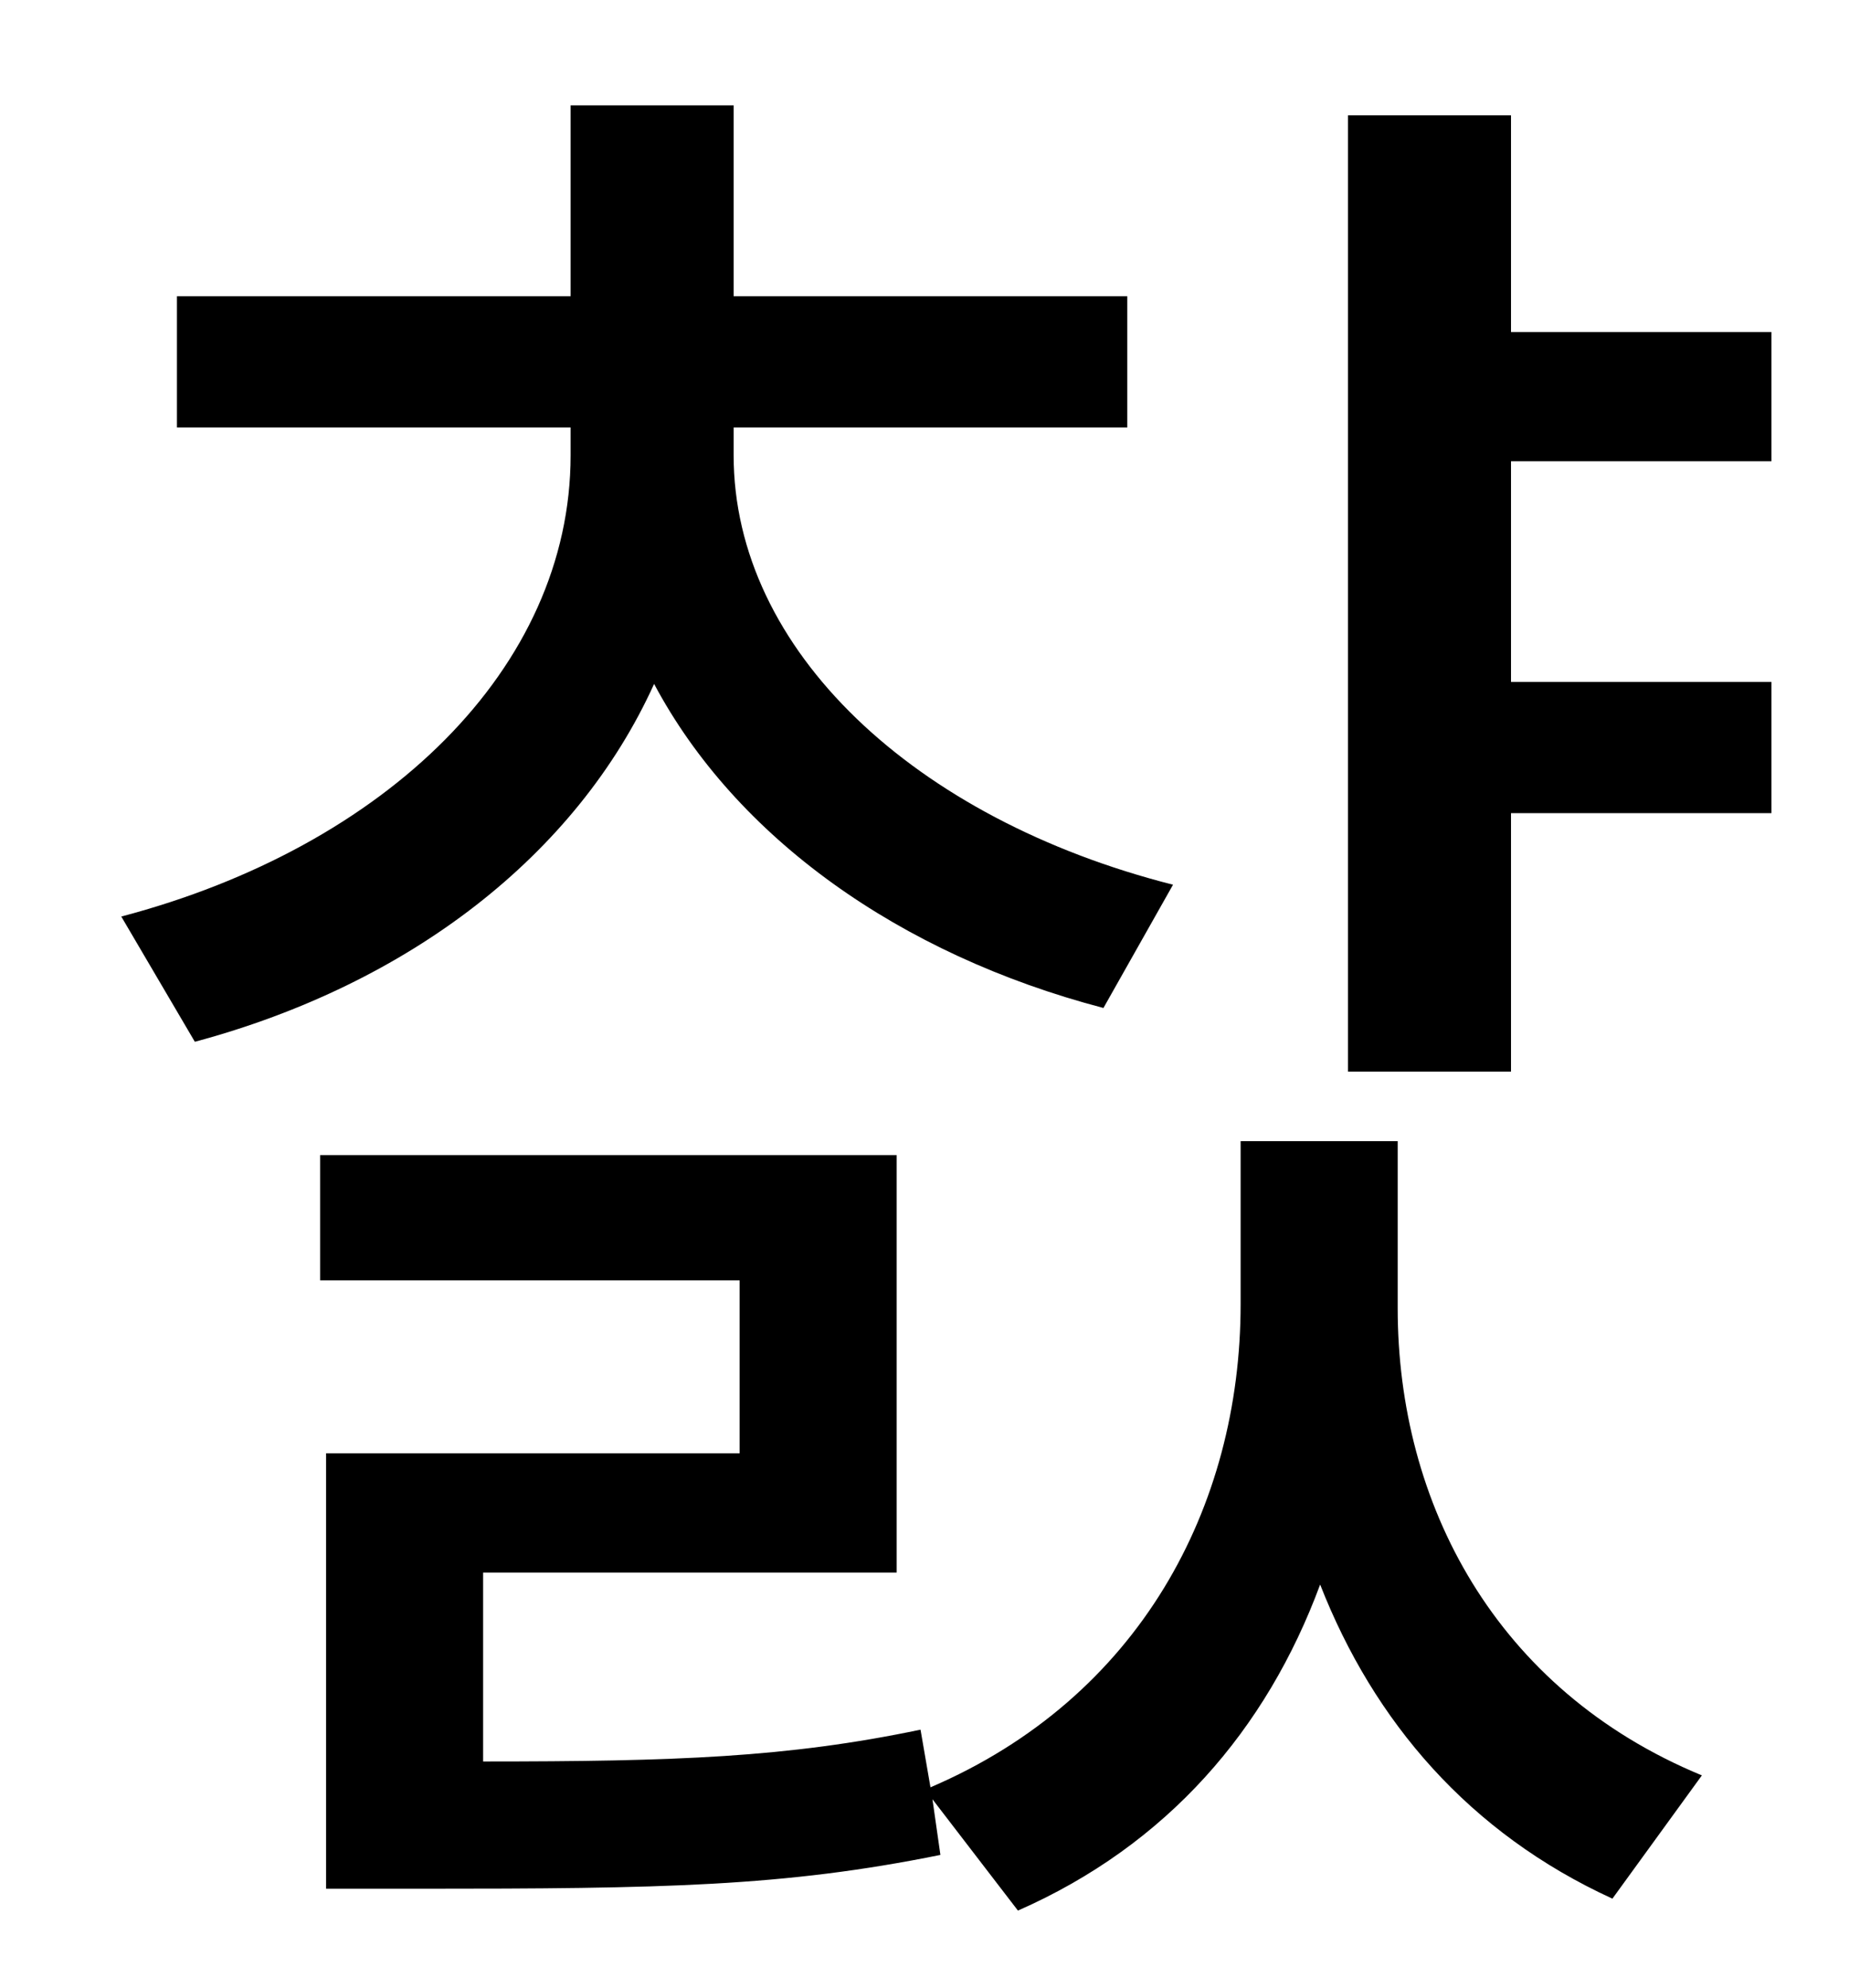<?xml version="1.0" standalone="no"?>
<!DOCTYPE svg PUBLIC "-//W3C//DTD SVG 1.1//EN" "http://www.w3.org/Graphics/SVG/1.1/DTD/svg11.dtd" >
<svg xmlns="http://www.w3.org/2000/svg" xmlns:xlink="http://www.w3.org/1999/xlink" version="1.1" viewBox="-10 0 930 1000">
   <path fill="currentColor"
d="M580 445l-35 62c-103 -27 -185 -86 -226 -163c-39 86 -123 151 -231 180l-37 -63c133 -35 226 -125 226 -232v-14h-198v-66h198v-96h82v96h198v66h-198v14c0 98 91 183 221 216zM693 574v84c0 98 49 192 153 235l-45 62c-72 -33 -120 -89 -147 -158
c-27 73 -77 131 -152 164l-43 -56l4 28c-79 16 -140 17 -262 17h-47v-219h208v-87h-211v-63h290v210h-208v95c97 0 153 -2 220 -16l5 29c105 -45 156 -141 156 -243v-82h79zM881 232h-131v111h131v66h-131v130h-82v-481h82v109h131v65z" />
</svg>
